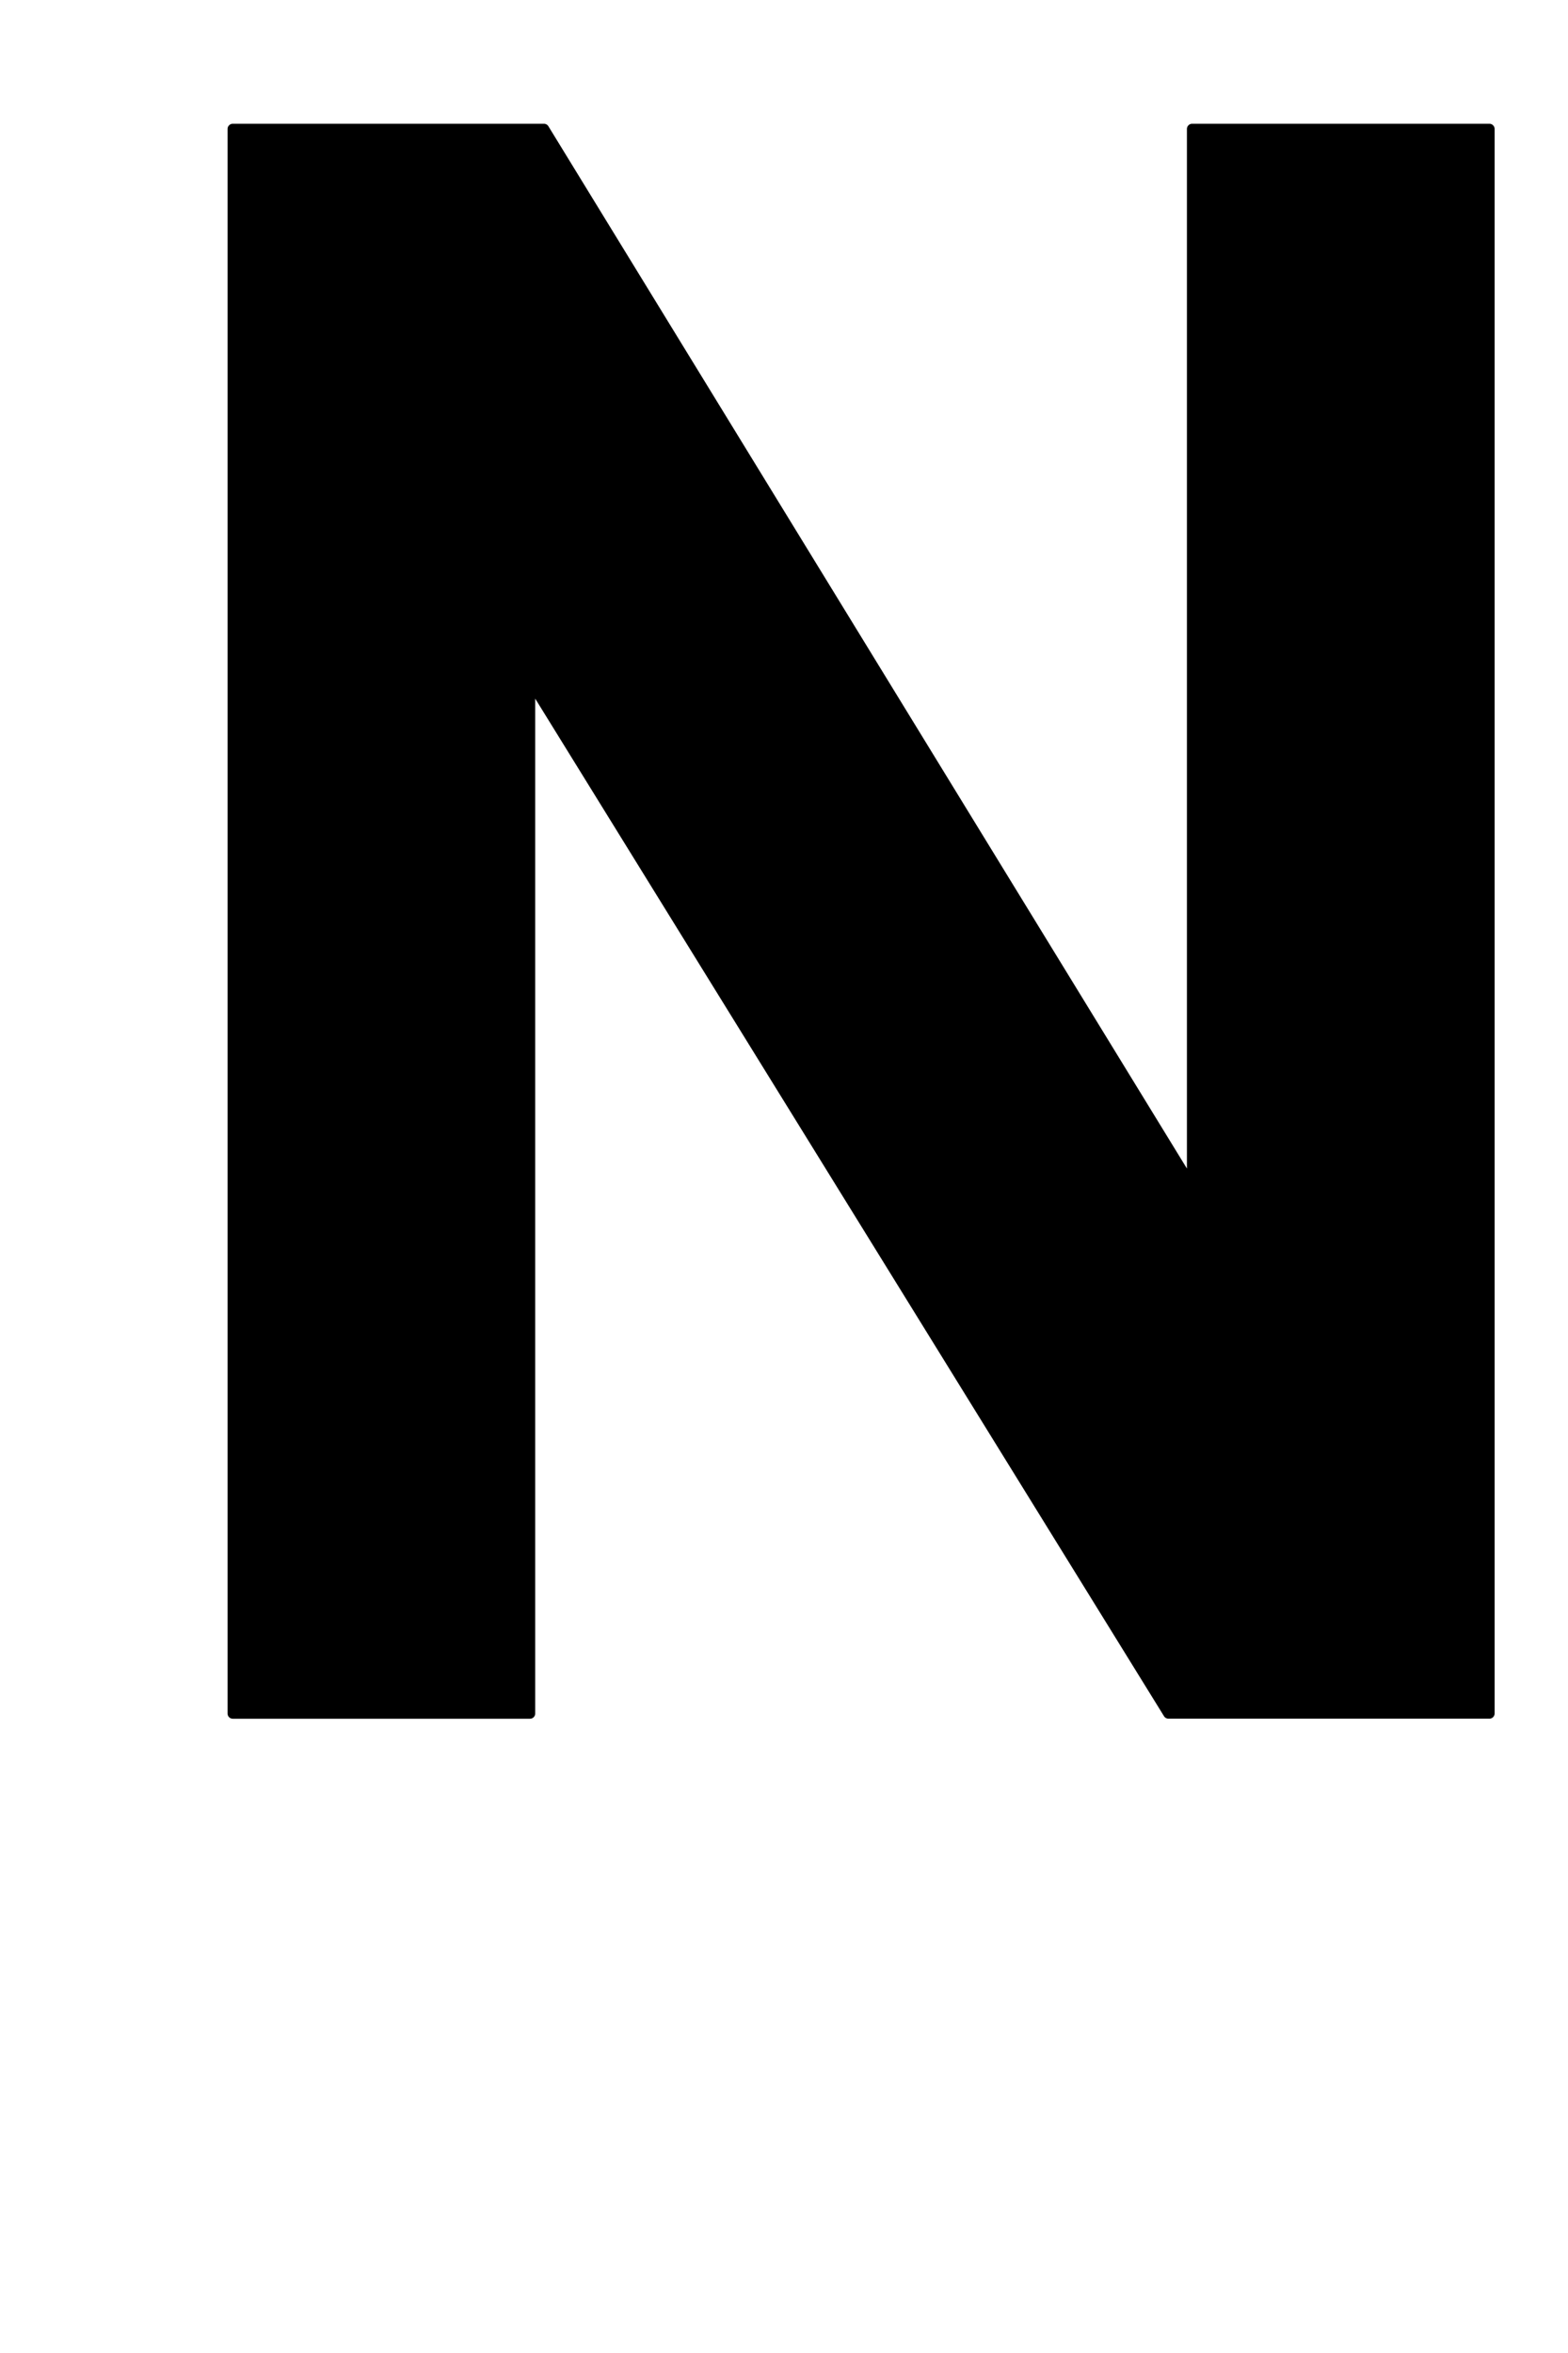 <svg viewBox="0 0 30 45" xmlns="http://www.w3.org/2000/svg" xmlns:svg="http://www.w3.org/2000/svg">
                    <path d="M 4.453,2.367 A 0.1,0.1 0 0 0 4.354,2.467 V 32.77 a 0.1,0.1 0 0 0 0.1,0.1 h 5.686 a 0.1,0.1 0 0 0 0.1,-0.1 V 13.361 l 12.031,19.461 a 0.1,0.1 0 0 0 0.084,0.047 h 6.141 a 0.1,0.1 0 0 0 0.1,-0.1 V 2.467 a 0.1,0.1 0 0 0 -0.1,-0.1 H 22.809 a 0.1,0.1 0 0 0 -0.1,0.1 V 22.348 L 10.492,2.414 a 0.1,0.1 0 0 0 -0.086,-0.047 z m 0.1,0.199 h 5.799 L 22.725,22.756 a 0.1,0.1 0 0 0 0.184,-0.053 V 2.566 h 5.484 V 32.67 h -5.982 l -12.188,-19.715 a 0.1,0.1 0 0 0 -0.186,0.053 V 32.67 H 4.553 Z"></path>
                 <path d="M 4.454,32.769 V 2.466 H 10.407 L 22.809,22.703 V 2.466 h 5.684 V 32.769 h -6.139 l -12.216,-19.761 v 19.761 z"></path>
                </svg>